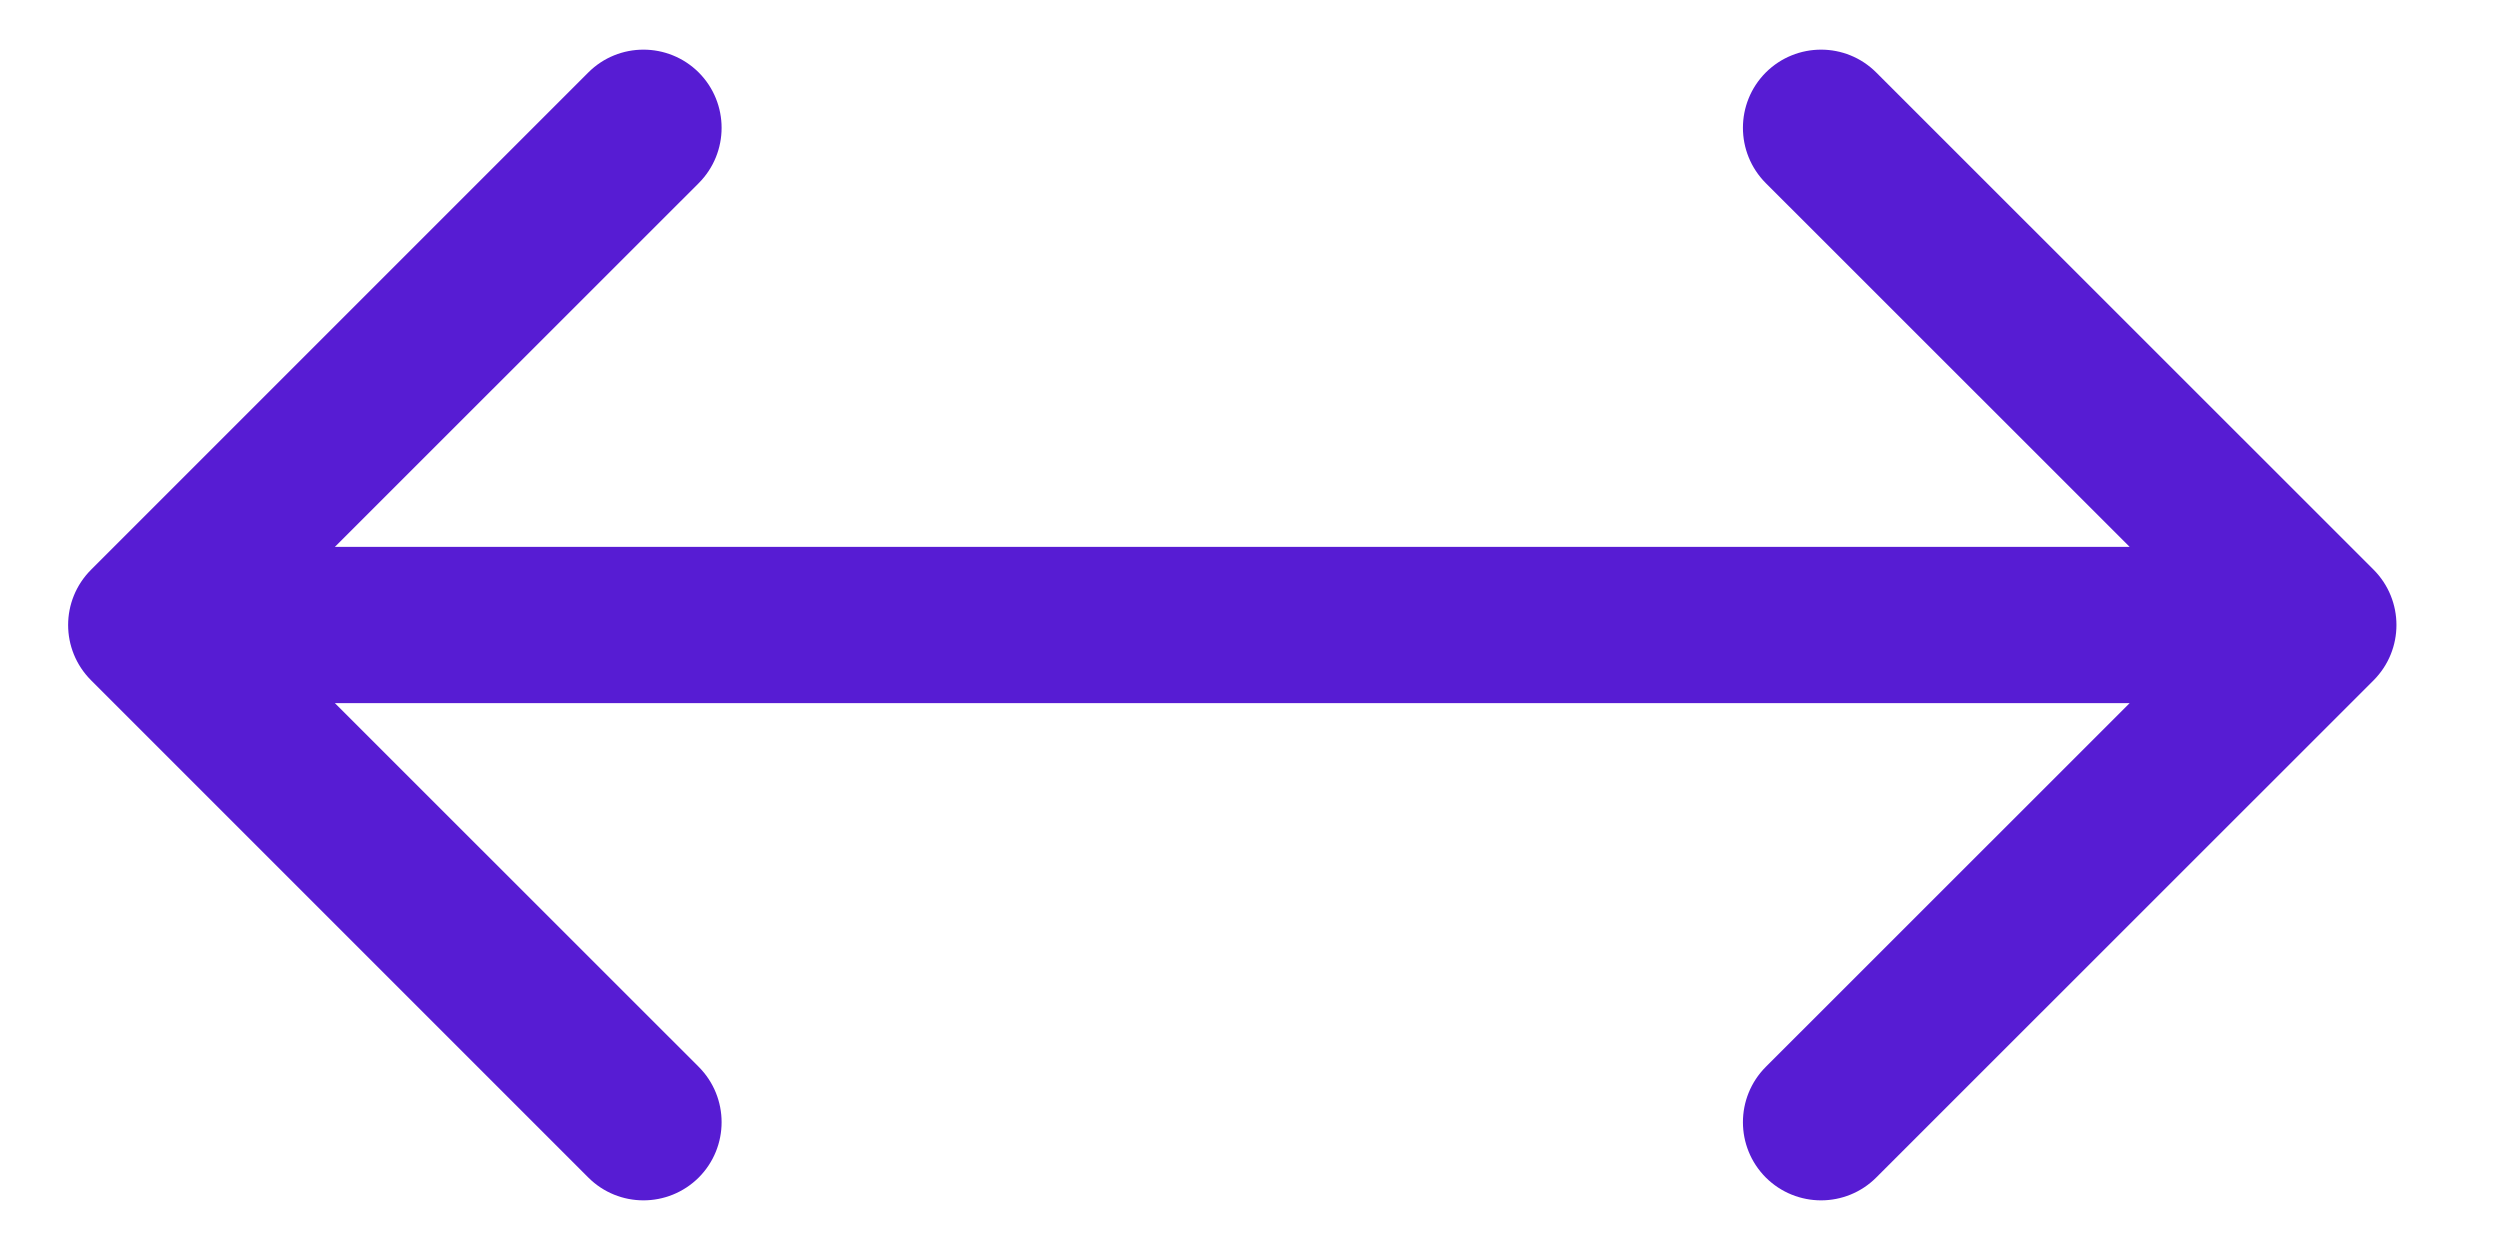 <svg width="16" height="8" viewBox="0 0 16 8" fill="none" xmlns="http://www.w3.org/2000/svg">
<path d="M15.191 4.354C15.386 4.158 15.386 3.842 15.191 3.646L12.008 0.464C11.813 0.269 11.497 0.269 11.301 0.464C11.106 0.66 11.106 0.976 11.301 1.172L14.13 4L11.301 6.828C11.106 7.024 11.106 7.34 11.301 7.536C11.497 7.731 11.813 7.731 12.008 7.536L15.191 4.354ZM0.583 3.646C0.387 3.842 0.387 4.158 0.583 4.354L3.765 7.536C3.96 7.731 4.276 7.731 4.472 7.536C4.667 7.34 4.667 7.024 4.472 6.828L1.643 4L4.472 1.172C4.667 0.976 4.667 0.66 4.472 0.464C4.276 0.269 3.96 0.269 3.765 0.464L0.583 3.646ZM14.837 3.5L0.936 3.5L0.936 4.5L14.837 4.5L14.837 3.5Z" fill="#571CD3"/>
</svg>
